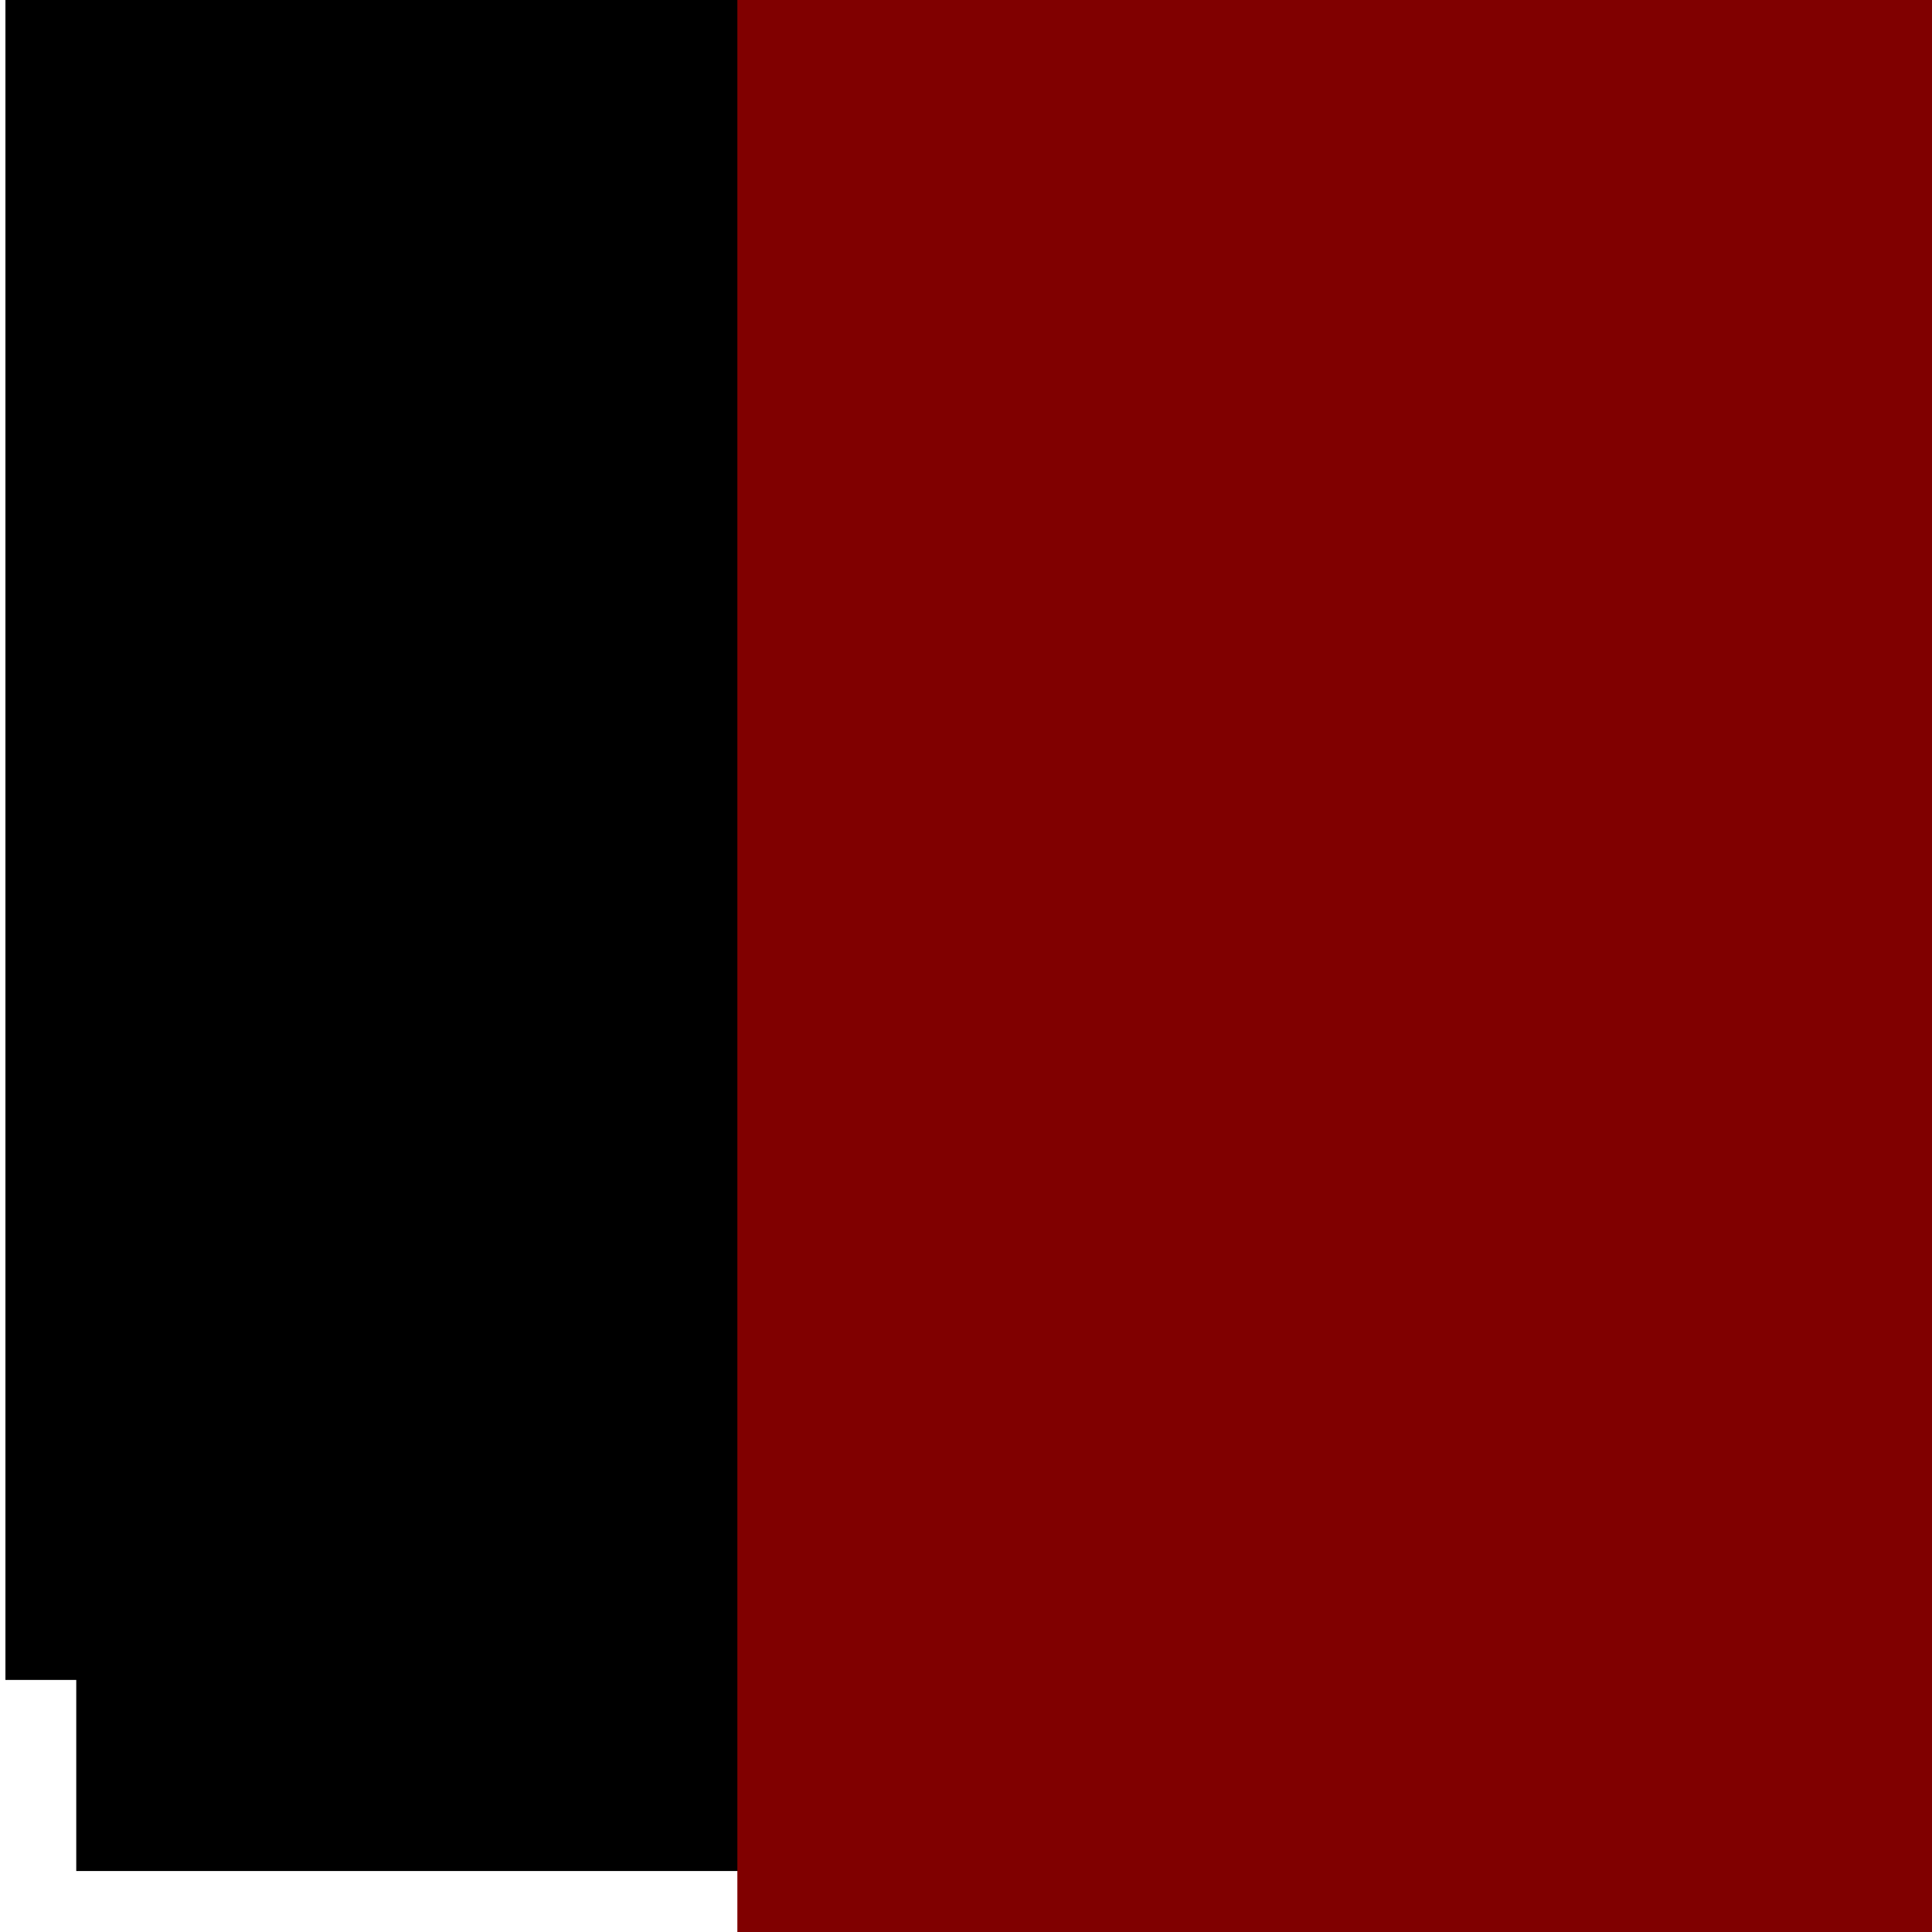 <?xml version="1.0" encoding="UTF-8" standalone="no"?>
<!-- Created with Inkscape (http://www.inkscape.org/) -->

<svg
   xmlns:dc="http://purl.org/dc/elements/1.1/"
   xmlns:cc="http://creativecommons.org/ns#"
   xmlns:rdf="http://www.w3.org/1999/02/22-rdf-syntax-ns#"
   xmlns:svg="http://www.w3.org/2000/svg"
   xmlns="http://www.w3.org/2000/svg"
   xmlns:xlink="http://www.w3.org/1999/xlink"
   xmlns:sodipodi="http://sodipodi.sourceforge.net/DTD/sodipodi-0.dtd"
   xmlns:inkscape="http://www.inkscape.org/namespaces/inkscape"
   width="32"
   height="32"
   id="svg2"
   version="1.1"
   inkscape:version="0.47 r22583"
   sodipodi:docname="New document 1">
  <defs
     id="defs4">
    <linearGradient
       id="linearGradient3676">
      <stop
         style="stop-color:#800000;stop-opacity:1;"
         offset="0"
         id="stop3678" />
      <stop
         id="stop3684"
         offset="0.5"
         style="stop-color:#800000;stop-opacity:0.498;" />
      <stop
         style="stop-color:#800000;stop-opacity:0;"
         offset="1"
         id="stop3680" />
    </linearGradient>
    <inkscape:perspective
       sodipodi:type="inkscape:persp3d"
       inkscape:vp_x="0 : 526.18109 : 1"
       inkscape:vp_y="0 : 1000 : 0"
       inkscape:vp_z="744.09448 : 526.18109 : 1"
       inkscape:persp3d-origin="372.04724 : 350.78739 : 1"
       id="perspective10" />
    <linearGradient
       gradientUnits="userSpaceOnUse"
       xlink:href="#linearGradient3245"
       id="linearGradient3255"
       y2="31.067"
       x2="15"
       y1="1"
       x1="15" />
    <linearGradient
       id="linearGradient3245">
      <stop
         offset="0"
         style="stop-color:white;stop-opacity:1"
         id="stop3247" />
      <stop
         offset="1"
         style="stop-color:white;stop-opacity:0"
         id="stop3249" />
    </linearGradient>
    <linearGradient
       gradientTransform="matrix(1.372,0,0,1.364,-16.76,-15.39)"
       gradientUnits="userSpaceOnUse"
       xlink:href="#linearGradient2264"
       id="linearGradient2452"
       y2="34.225"
       x2="24.104"
       y1="15.181"
       x1="24.104" />
    <linearGradient
       id="linearGradient2264">
      <stop
         offset="0"
         style="stop-color:#d7e866;stop-opacity:1"
         id="stop2266" />
      <stop
         offset="1"
         style="stop-color:#8cab2a;stop-opacity:1"
         id="stop2268" />
    </linearGradient>
    <radialGradient
       gradientTransform="matrix(1.506,0,0,0.376,-78.306,26.259)"
       gradientUnits="userSpaceOnUse"
       xlink:href="#linearGradient8838"
       id="radialGradient2469"
       fy="4.625"
       fx="62.625"
       r="10.625"
       cy="4.625"
       cx="62.625" />
    <linearGradient
       id="linearGradient8838">
      <stop
         offset="0"
         style="stop-color:black;stop-opacity:1"
         id="stop8840" />
      <stop
         offset="1"
         style="stop-color:black;stop-opacity:0"
         id="stop8842" />
    </linearGradient>
    <inkscape:perspective
       id="perspective2838"
       inkscape:persp3d-origin="16 : 10.666667 : 1"
       inkscape:vp_z="32 : 16 : 1"
       inkscape:vp_y="0 : 1000 : 0"
       inkscape:vp_x="0 : 16 : 1"
       sodipodi:type="inkscape:persp3d" />
    <inkscape:perspective
       id="perspective2881"
       inkscape:persp3d-origin="0.5 : 0.33333333 : 1"
       inkscape:vp_z="1 : 0.5 : 1"
       inkscape:vp_y="0 : 1000 : 0"
       inkscape:vp_x="0 : 0.5 : 1"
       sodipodi:type="inkscape:persp3d" />
    <linearGradient
       inkscape:collect="always"
       xlink:href="#linearGradient3676"
       id="linearGradient3682"
       x1="2.094"
       y1="22.998"
       x2="19.875"
       y2="22.998"
       gradientUnits="userSpaceOnUse" />
  </defs>
  <sodipodi:namedview
     id="base"
     pagecolor="#ffffff"
     bordercolor="#666666"
     borderopacity="1.0"
     inkscape:pageopacity="0.0"
     inkscape:pageshadow="2"
     inkscape:zoom="7.9195959"
     inkscape:cx="1.7645964"
     inkscape:cy="10.977063"
     inkscape:document-units="px"
     inkscape:current-layer="layer1"
     showgrid="false"
     borderlayer="true"
     inkscape:window-width="1143"
     inkscape:window-height="719"
     inkscape:window-x="493"
     inkscape:window-y="14"
     inkscape:window-maximized="0" />
  <g
     inkscape:label="Layer 1"
     inkscape:groupmode="layer"
     id="layer1"
     transform="translate(0,-1020.362)">
    <flowRoot
       xml:space="preserve"
       id="flowRoot2857"
       style="font-size:28px;font-style:normal;font-weight:normal;fill:#000000;fill-opacity:1;stroke:none;font-family:Bitstream Vera Sans"
       transform="translate(0,1020.362)"><flowRegion
         id="flowRegion2859"><rect
           id="rect2861"
           width="29.547"
           height="28.916"
           x="1.263"
           y="2.074"
           style="font-size:28px" /></flowRegion><flowPara
         id="flowPara2863">TT</flowPara></flowRoot>    <g
       id="g3686"
       transform="translate(-0.288,-0.892)">
      <flowRoot
         transform="translate(-0.758,1011.271)"
         style="font-size:14px;font-style:normal;font-weight:normal;fill:#000000;fill-opacity:1;stroke:none;font-family:Bitstream Vera Sans"
         id="flowRoot2865"
         xml:space="preserve"><flowRegion
           id="flowRegion2867"><rect
             y="2.579"
             x="1.136"
             height="35.229"
             width="35.482"
             id="rect2869" /></flowRegion><flowPara
           style="font-size:32px;font-style:normal;font-variant:normal;font-weight:normal;font-stretch:normal;font-family:Times New Roman;-inkscape-font-specification:'Times New Roman,'"
           id="flowPara2871">T</flowPara></flowRoot>      <flowRoot
         transform="translate(11.365,1017.242)"
         style="font-size:14px;font-style:normal;font-weight:normal;fill:#800000;fill-opacity:1;stroke:none;font-family:Bitstream Vera Sans"
         id="flowRoot2865-4"
         xml:space="preserve"><flowRegion
           style="fill:url(#linearGradient3682);fill-opacity:1"
           id="flowRegion2867-8"><rect
             style="fill:#800000;fill-opacity:1"
             y="2.579"
             x="1.136"
             height="35.229"
             width="35.482"
             id="rect2869-4" /></flowRegion><flowPara
           style="font-size:32px;font-style:normal;font-variant:normal;font-weight:normal;font-stretch:normal;fill:#800000;fill-opacity:1;font-family:Times New Roman;-inkscape-font-specification:'Times New Roman,'"
           id="flowPara2871-3">T</flowPara></flowRoot>    </g>
  </g>
</svg>

